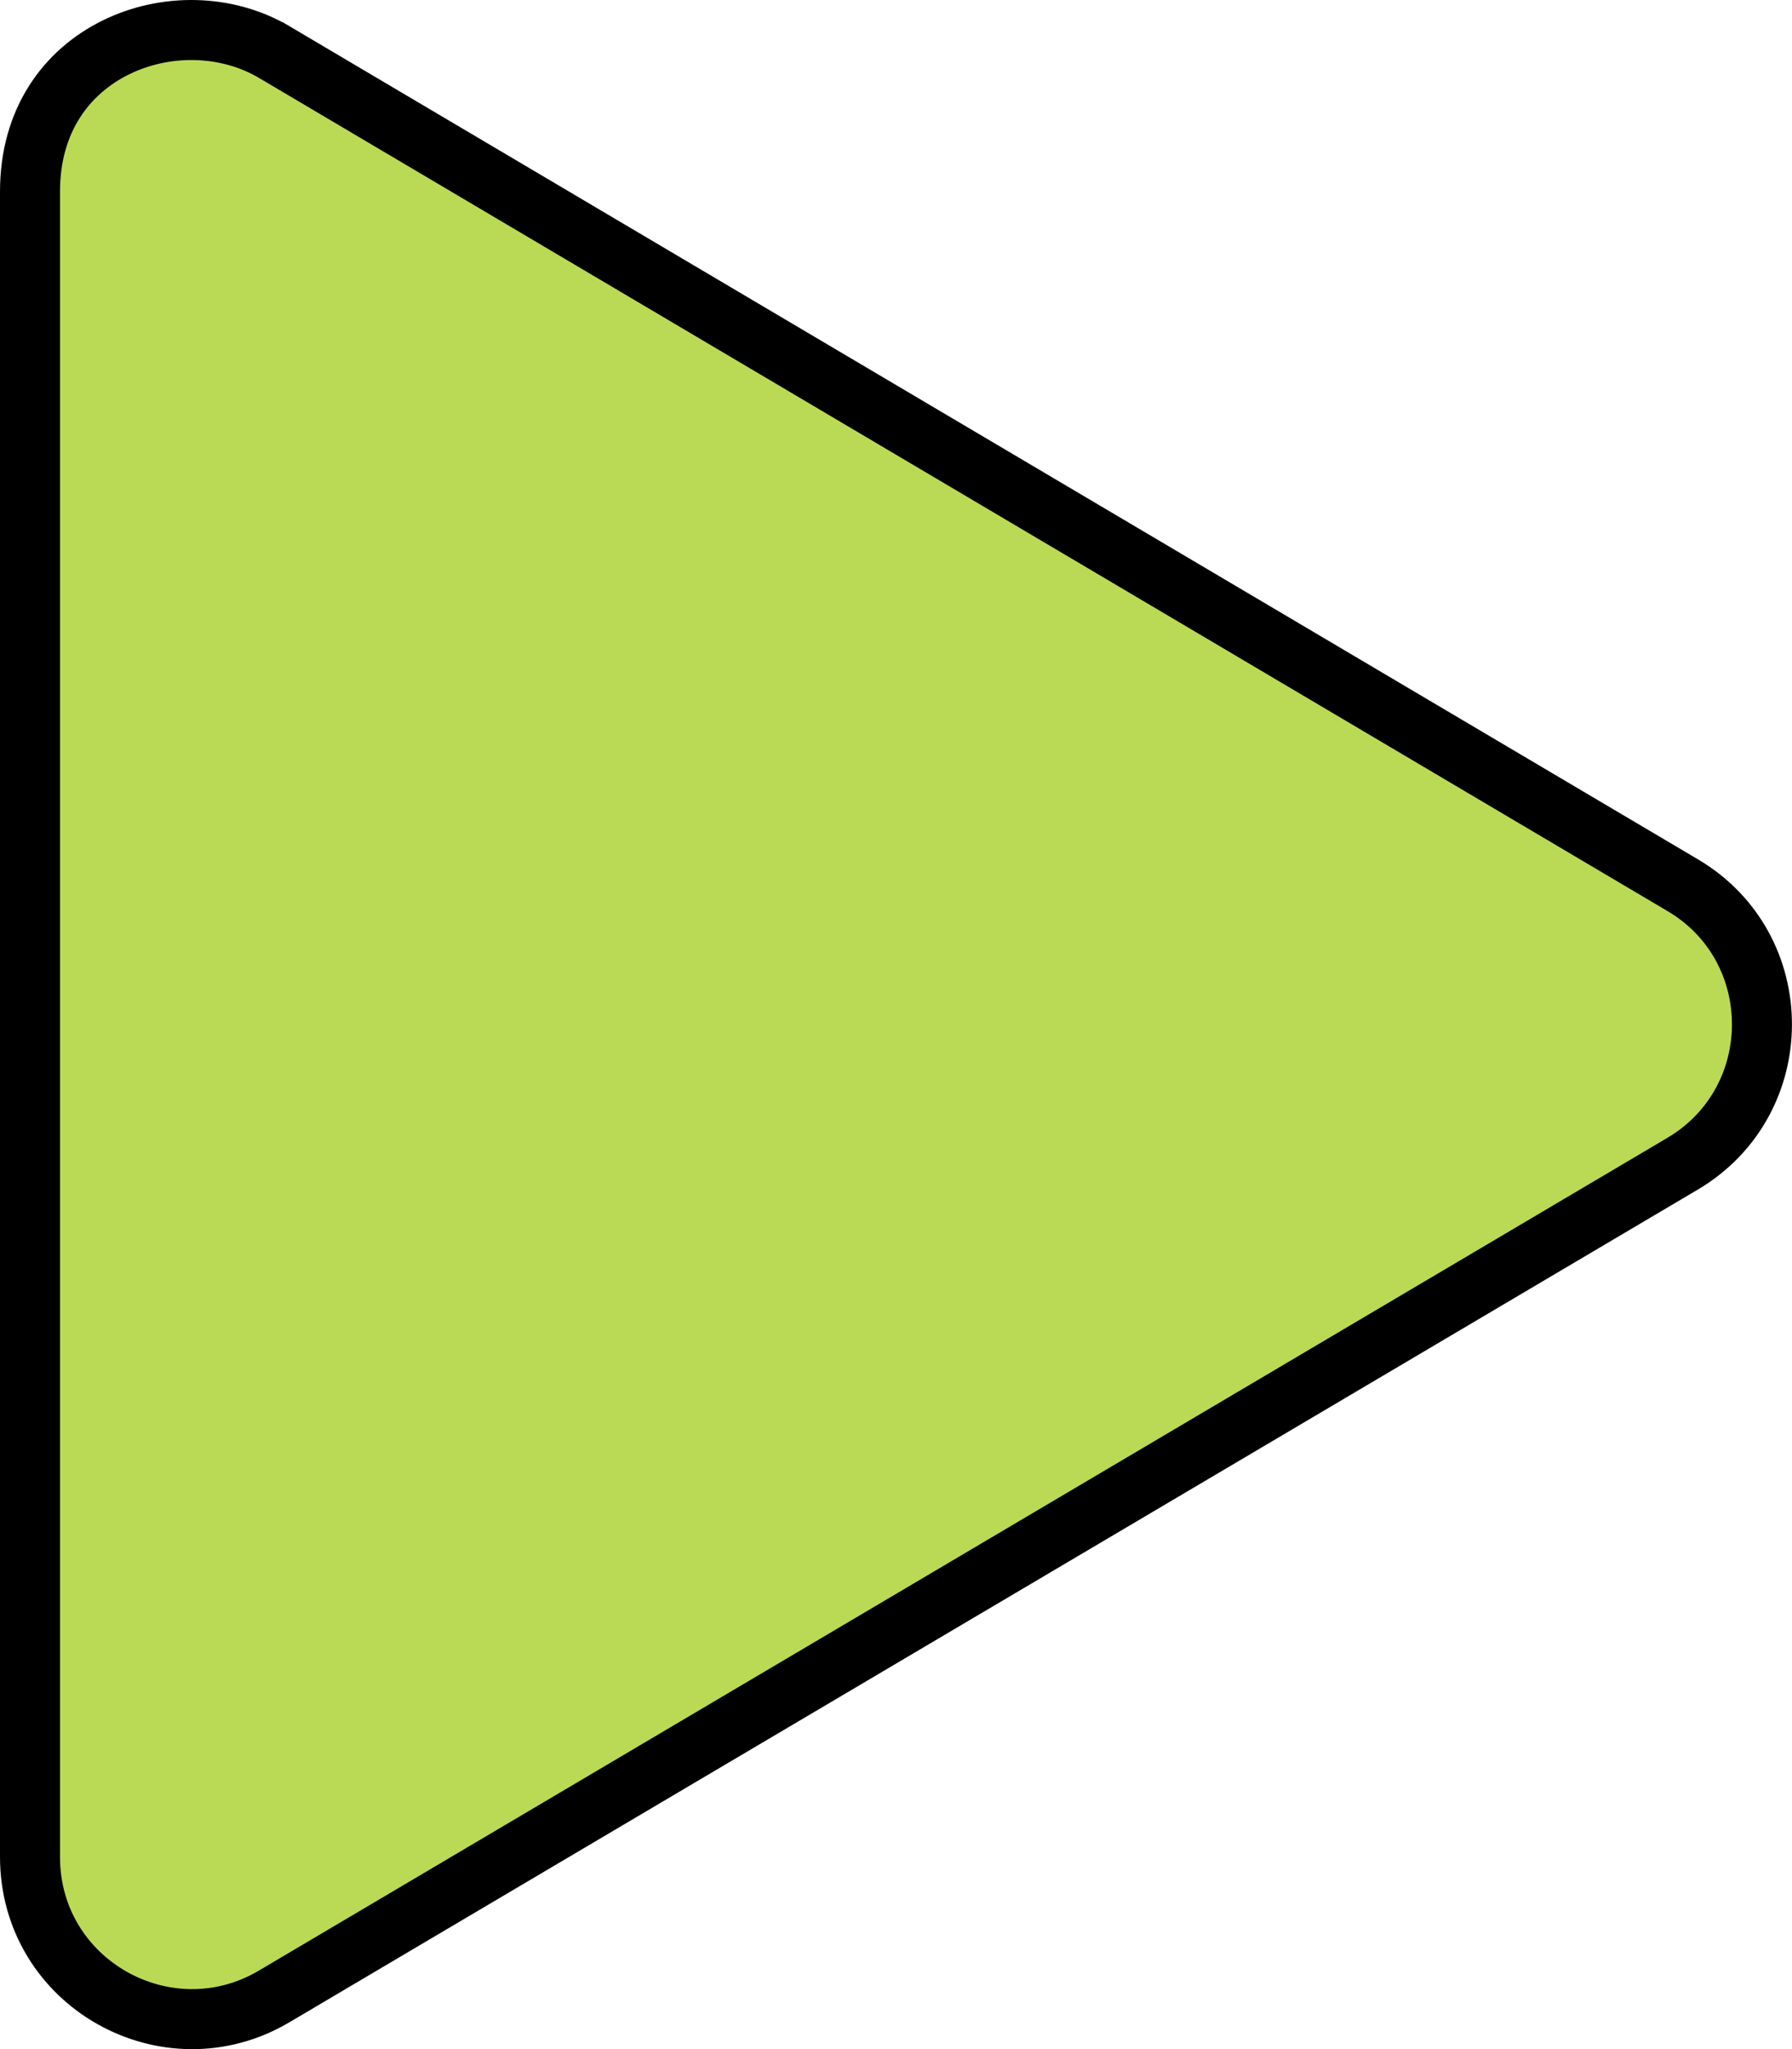<svg width="448" height="512" viewBox="0 0 448 512" fill="none" xmlns="http://www.w3.org/2000/svg">
<path d="M420.583 221.124L420.592 221.13L420.602 221.135C447.145 236.724 447.09 275.195 420.593 290.806L420.585 290.811L68.585 498.811L68.574 498.817C41.813 514.688 7.5 495.585 7.5 463.968V47.868C7.5 29.956 16.709 17.932 28.811 11.923C41.201 5.77 56.6 5.944 68.583 13.024C68.584 13.024 68.584 13.025 68.585 13.025L420.583 221.124Z" fill="#BADA55" stroke="black" stroke-width="15"/>
</svg>
